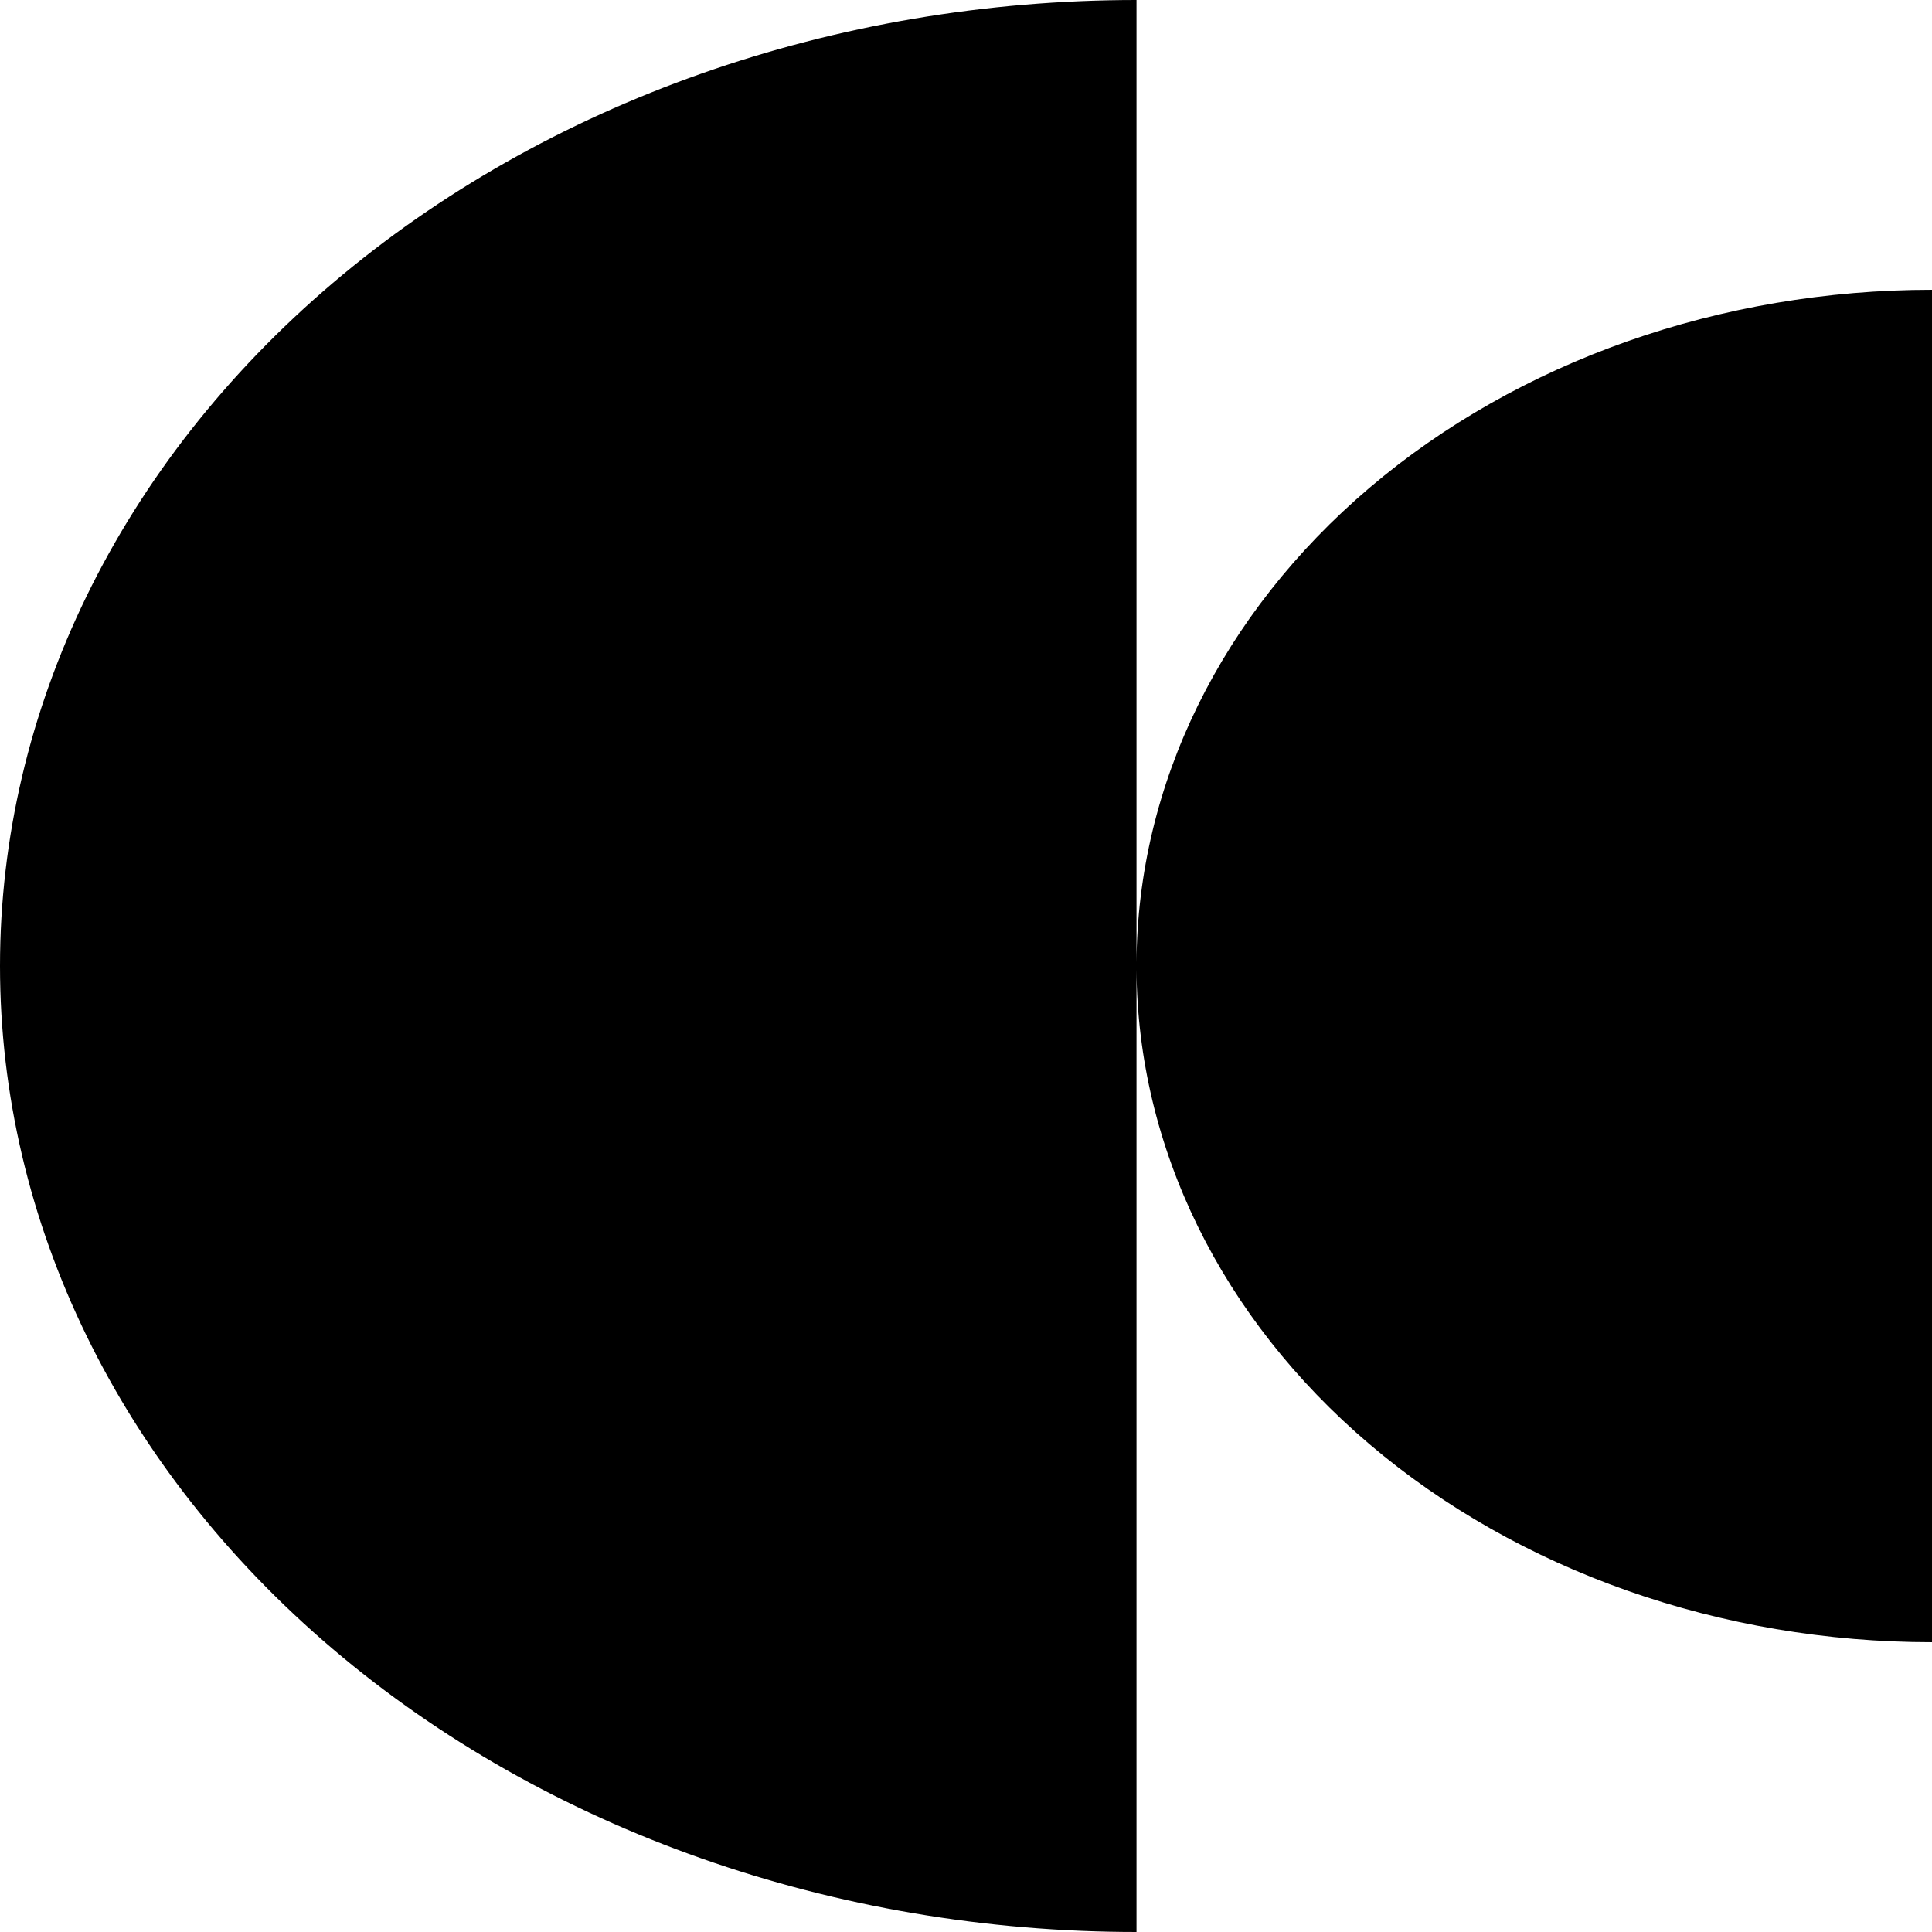 <svg width="24" height="24" viewBox="0 0 24 24" fill="none" xmlns="http://www.w3.org/2000/svg"><g clip-path="url(#clip0_2068_393)"><path d="M4.135 20.485C6.783 22.736 10.373 24 14.118 24L14.118 12.045C14.132 14.256 15.171 16.375 17.012 17.94C18.865 19.515 21.379 20.4 24 20.4L24 3.6C21.379 3.6 18.865 4.485 17.012 6.06C15.171 7.625 14.132 9.744 14.118 11.955L14.118 0C10.373 6.19675e-07 6.783 1.264 4.135 3.515C1.487 5.765 0 8.817 0 12C0 15.183 1.487 18.235 4.135 20.485Z" fill="currentColor"/></g><defs><clipPath id="clip0_2068_393"><path fill="#fff" d="M0 0H24V24H0z"/></clipPath></defs></svg>